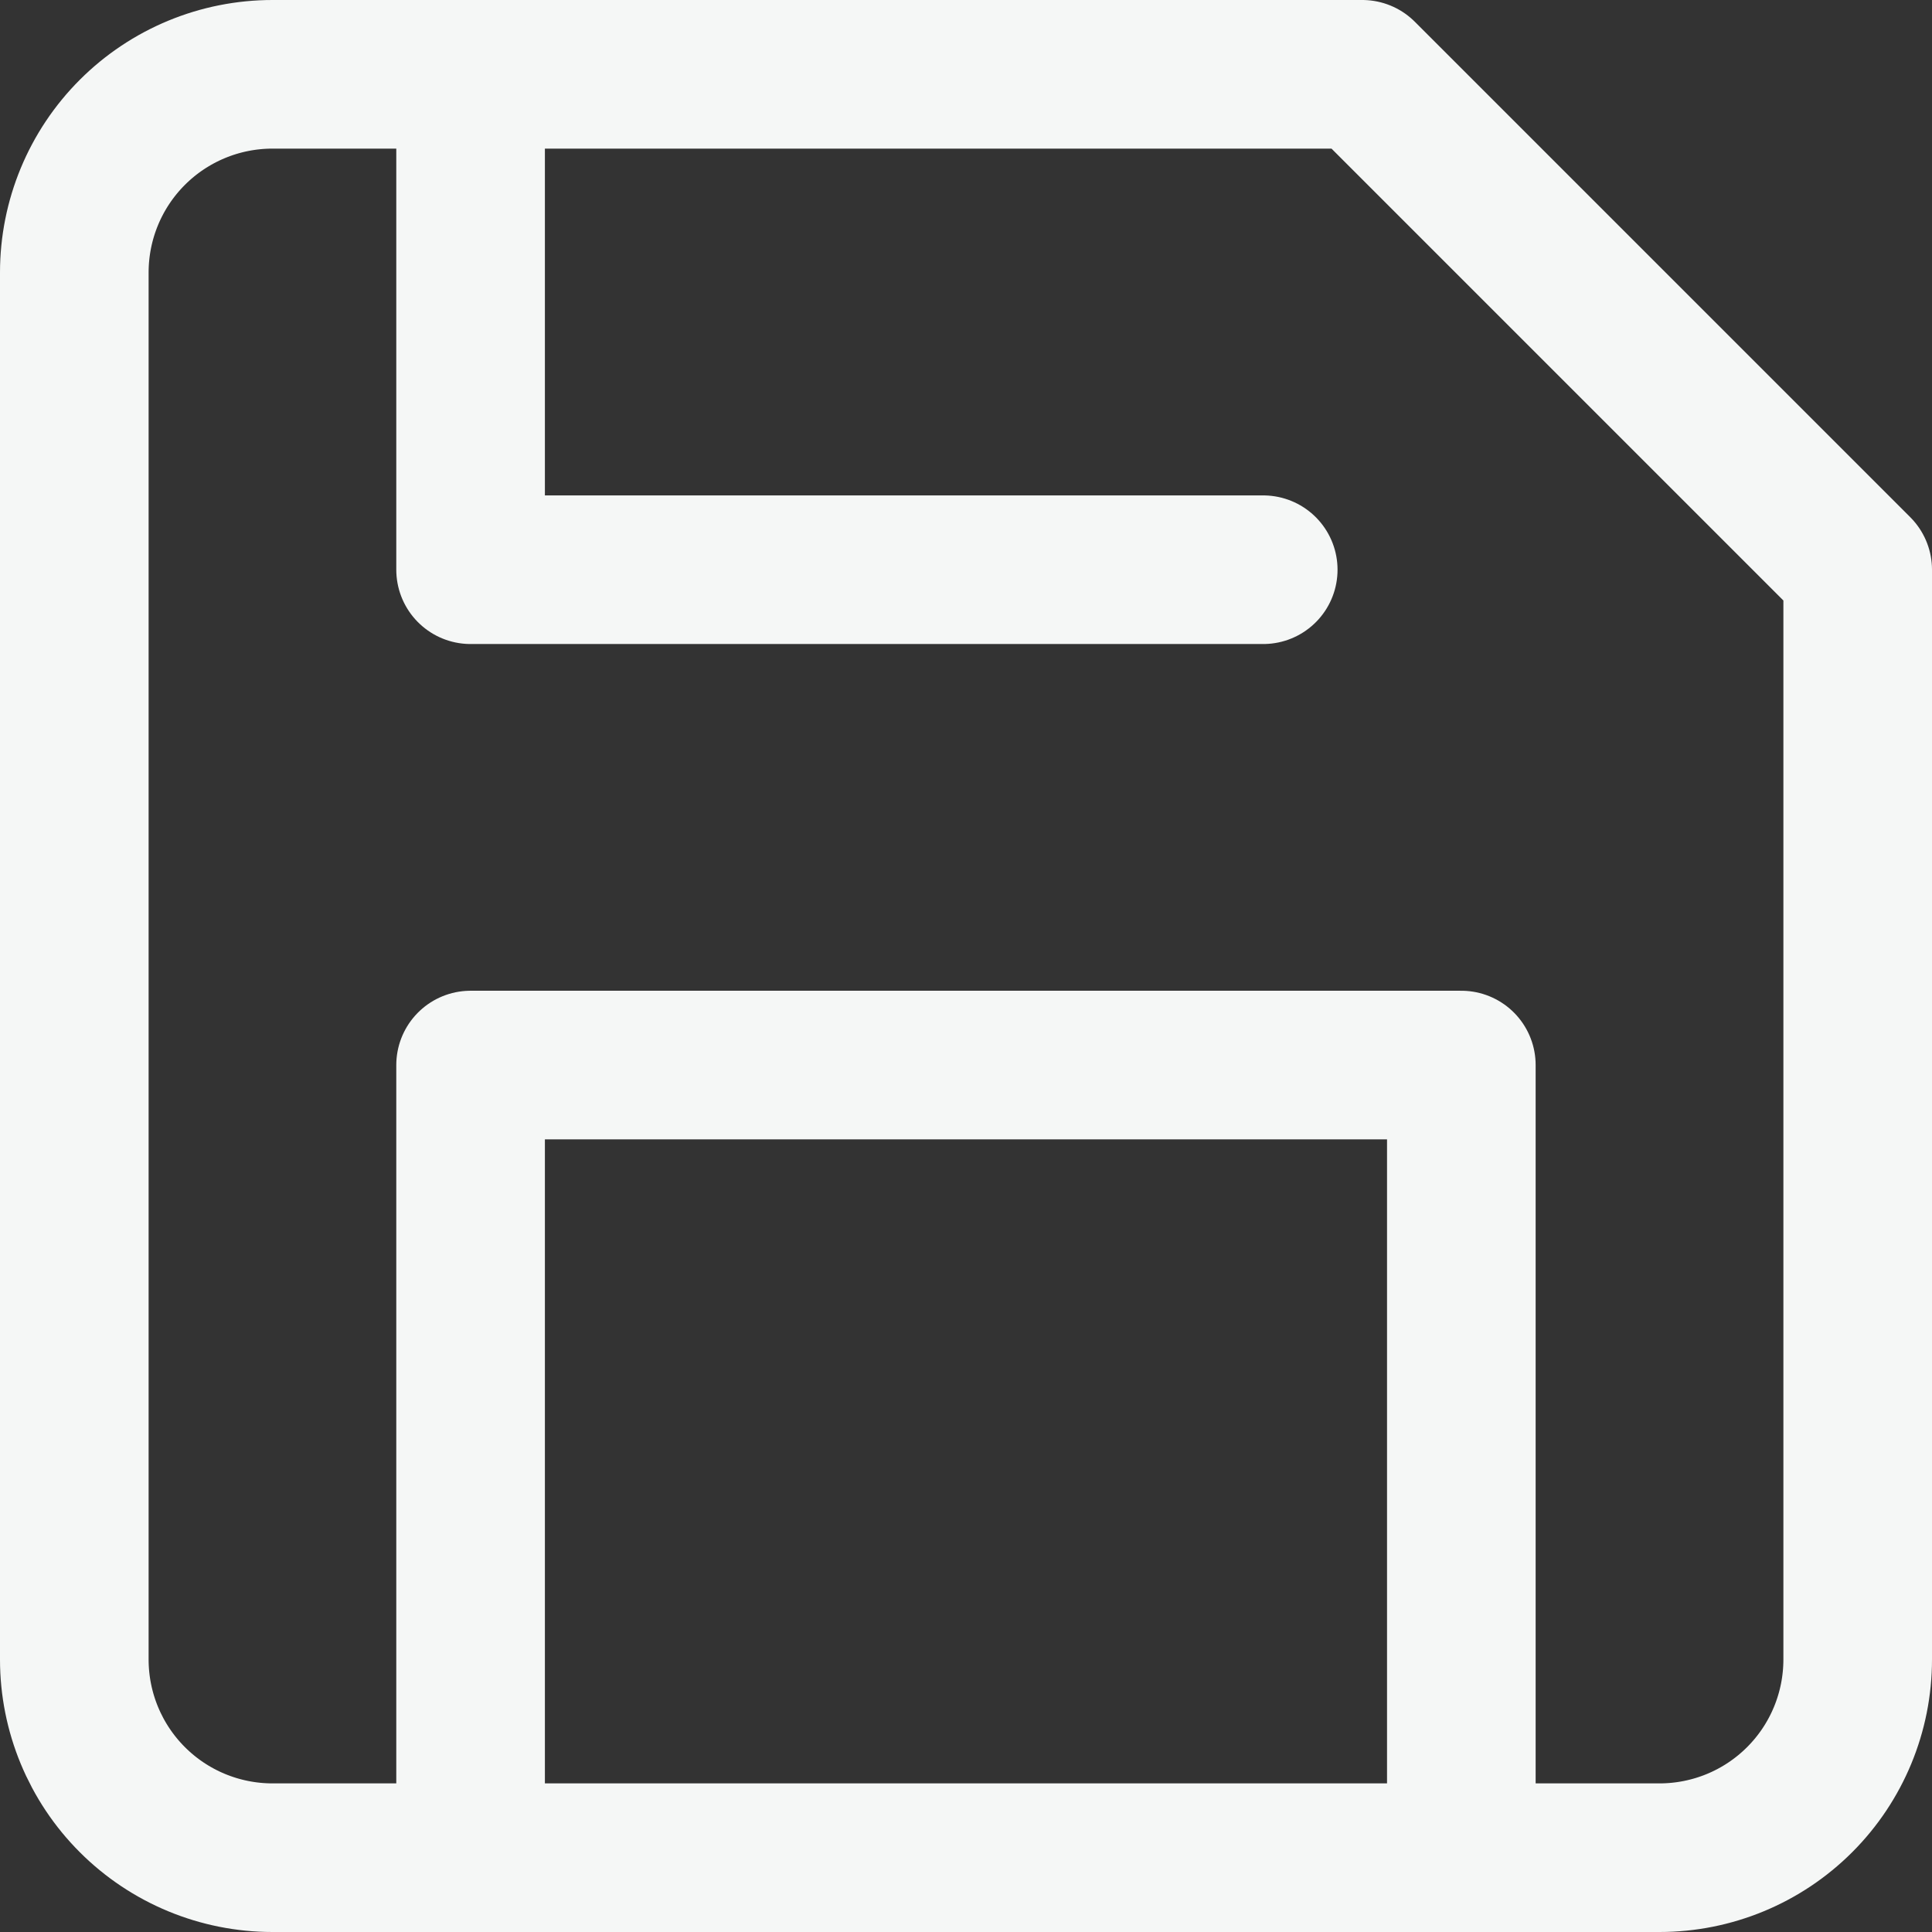 <svg width="26" height="26" viewBox="0 0 26 26" fill="none" xmlns="http://www.w3.org/2000/svg">
<rect x="0" y="0" width="26" height="26" fill="#333333" stroke="none"/>
<path d="M22.333 25H3.667C2.959 25 2.281 24.719 1.781 24.219C1.281 23.719 1 23.041 1 22.333V3.667C1 2.959 1.281 2.281 1.781 1.781C2.281 1.281 2.959 1 3.667 1H18.333L25 7.667V22.333C25 23.041 24.719 23.719 24.219 24.219C23.719 24.719 23.041 25 22.333 25Z" stroke="#F5F7F6" stroke-width="2" stroke-linecap="round" stroke-linejoin="round"/>
<path d="M19.666 25V14.333H6.333V25" stroke="#F5F7F6" stroke-width="2" stroke-linecap="round" stroke-linejoin="round"/>
<path d="M6.333 1V7.667H17" stroke="#F5F7F6" stroke-width="2" stroke-linecap="round" stroke-linejoin="round"/>
</svg>
